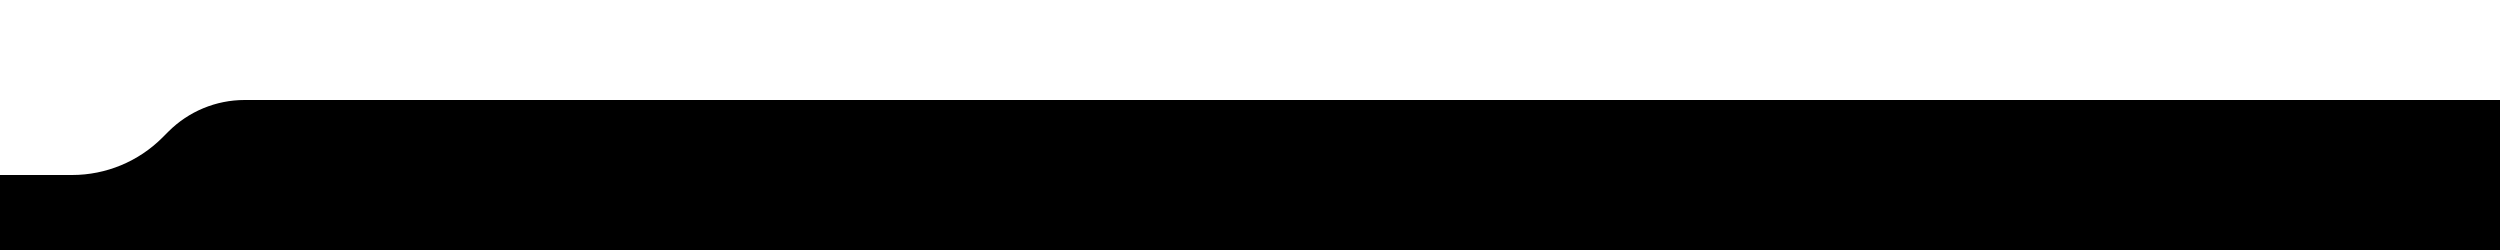 <?xml version="1.0" encoding="UTF-8" standalone="no"?>
<!DOCTYPE svg PUBLIC "-//W3C//DTD SVG 1.1//EN" "http://www.w3.org/Graphics/SVG/1.1/DTD/svg11.dtd">
<svg width="100%" height="100%" viewBox="0 0 1000 100" version="1.1" xmlns="http://www.w3.org/2000/svg" xmlns:xlink="http://www.w3.org/1999/xlink" xml:space="preserve" xmlns:serif="http://www.serif.com/" style="fill-rule:evenodd;clip-rule:evenodd;stroke-linejoin:round;stroke-miterlimit:2;">
    <path d="M0,100L0,70L28.834,70C42.386,70 55.384,64.616 64.967,55.033C65.773,54.227 66.579,53.421 67.376,52.624C75.459,44.541 86.422,40 97.853,40L1000,40L1000,100L0,100Z"/>
</svg>
